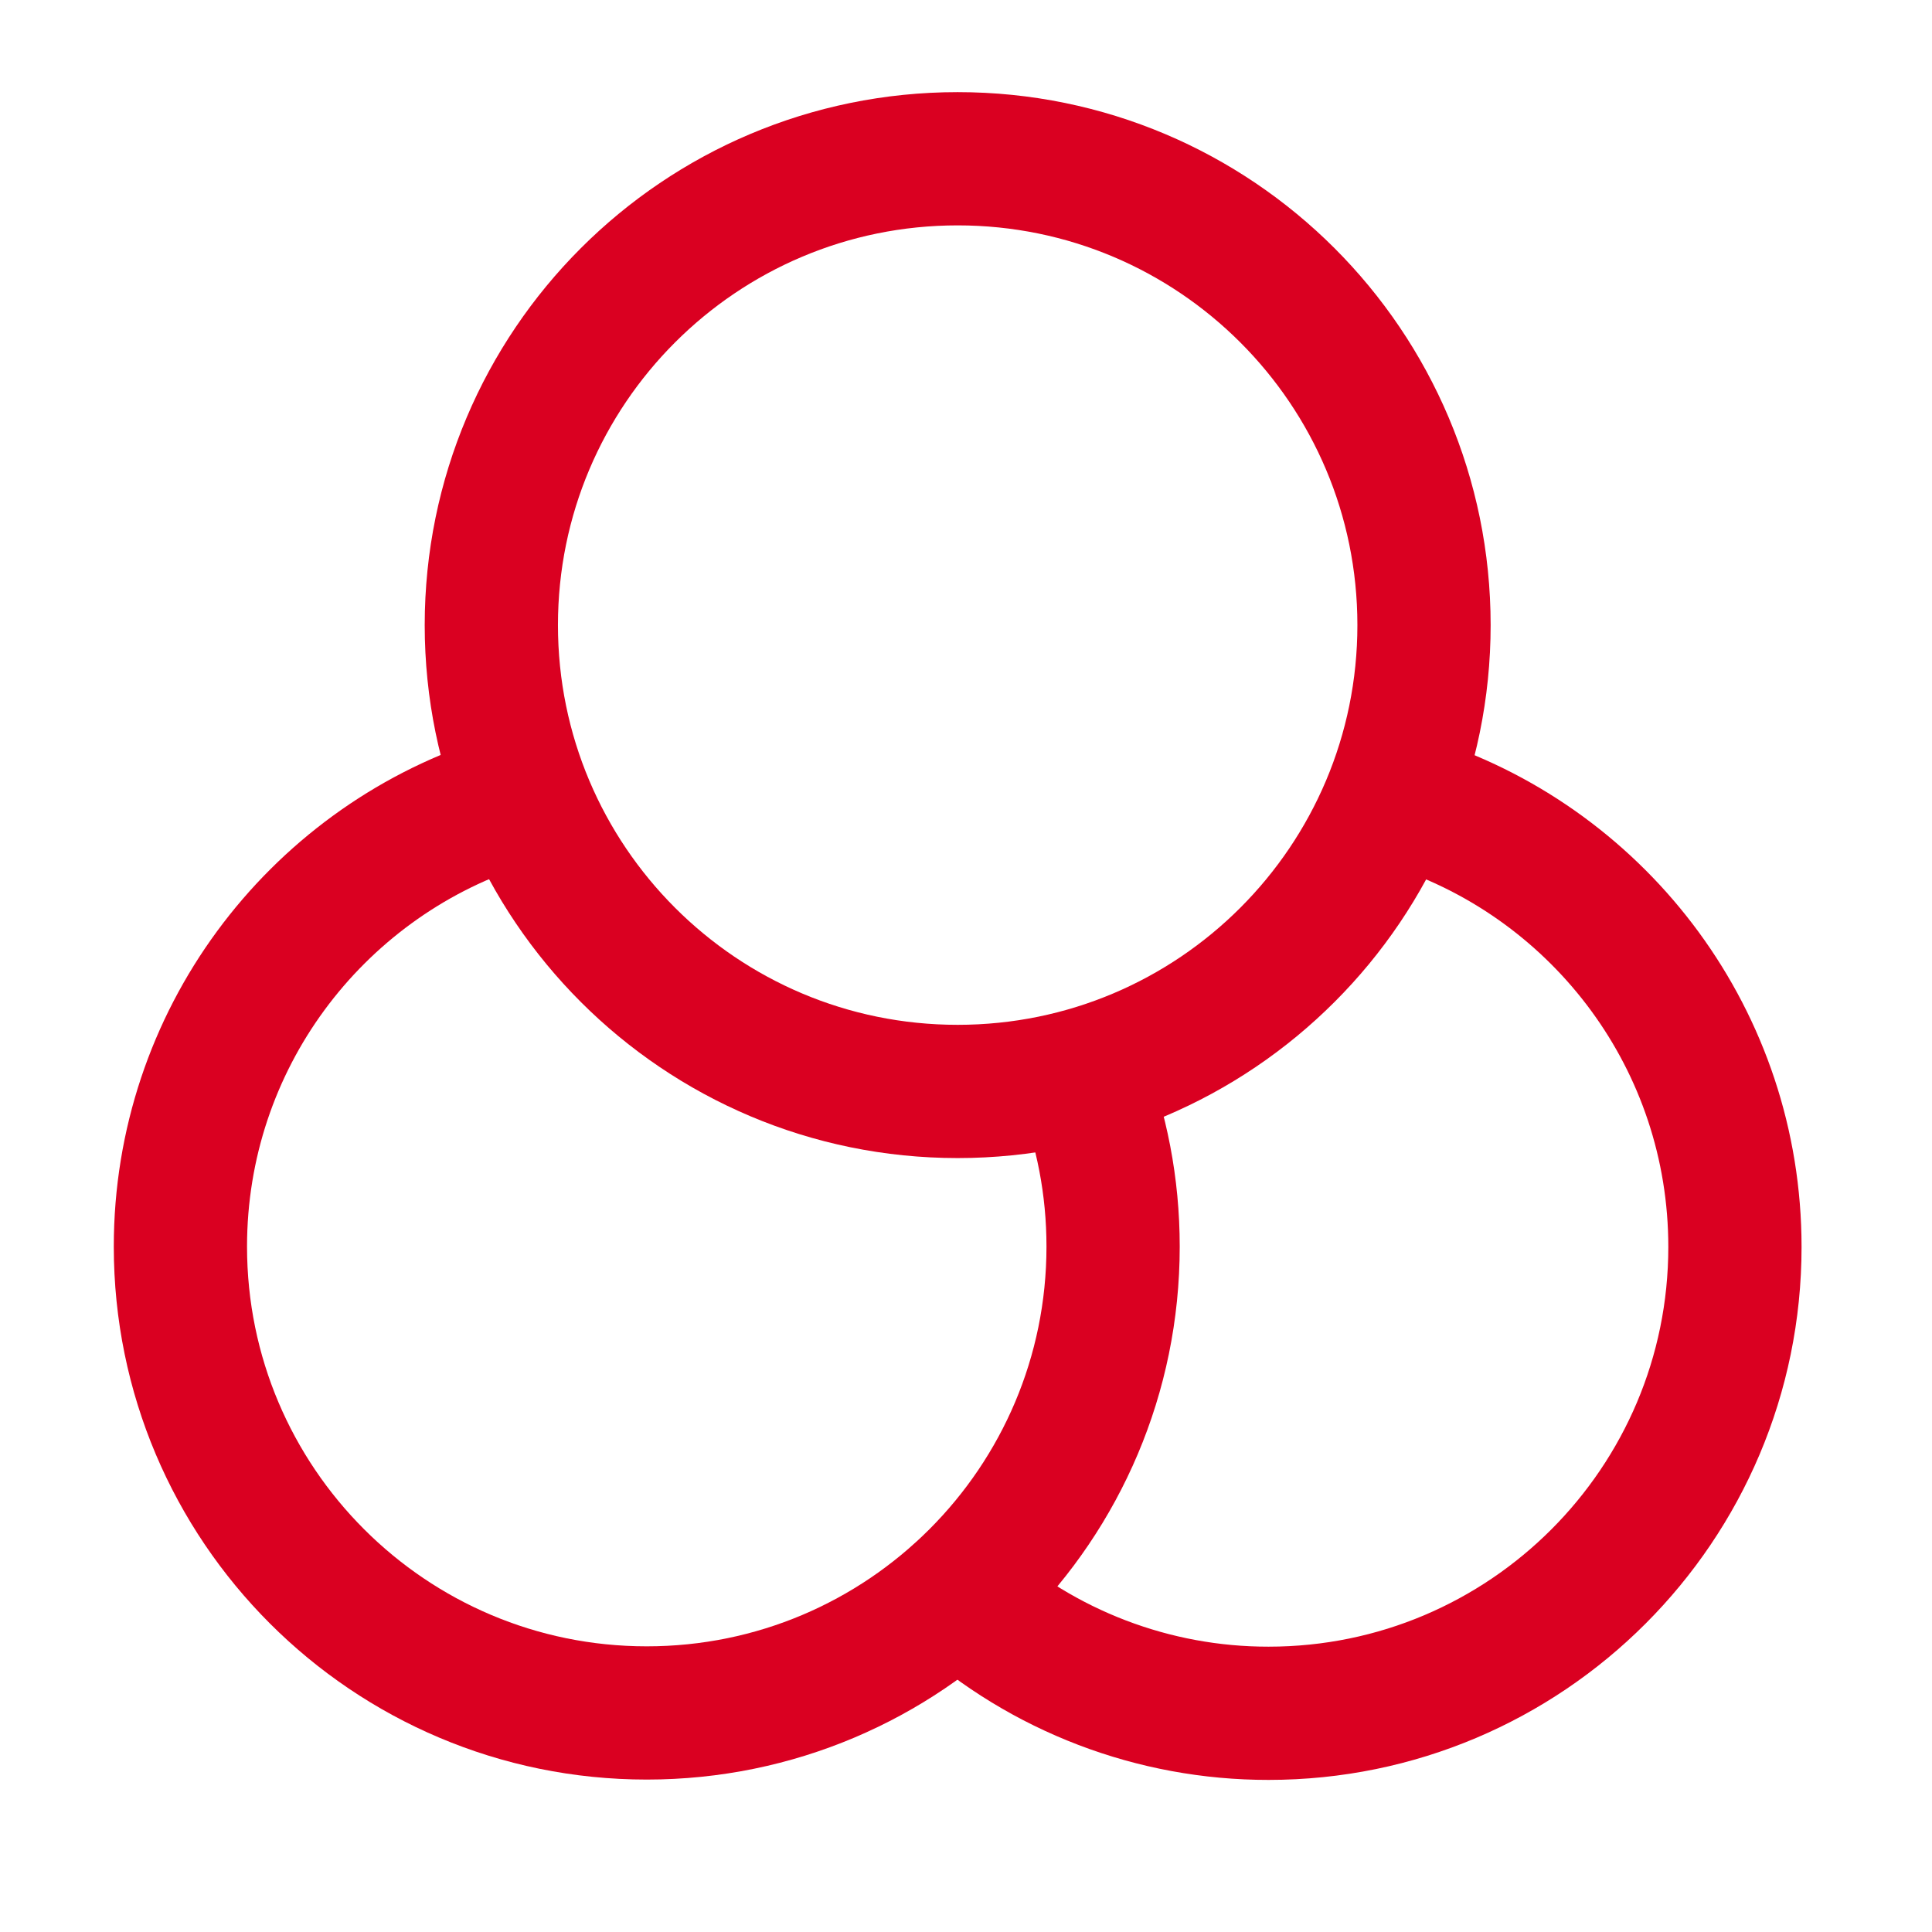<svg width="29" height="29" viewBox="0 0 29 29" fill="none" xmlns="http://www.w3.org/2000/svg">
<g clip-path="url(#clip0_1677_45131)">
<path d="M14.375 23.934C15.657 25.084 17.319 25.719 19.042 25.717C22.907 25.717 26.042 22.582 26.042 18.717C26.042 15.624 24.037 13 21.256 12.074" stroke="#DA0021" stroke-width="2" stroke-linecap="round" stroke-linejoin="round"/>
<path d="M16.224 16.152C16.537 16.945 16.708 17.808 16.708 18.712C16.708 22.578 13.574 25.712 9.708 25.712C5.842 25.712 2.708 22.578 2.708 18.712C2.708 15.612 4.723 12.982 7.516 12.062" stroke="#DA0021" stroke-width="2" stroke-linecap="round" stroke-linejoin="round"/>
<path d="M14.375 16.383C18.241 16.383 21.375 13.249 21.375 9.383C21.375 5.516 18.241 2.383 14.375 2.383C10.509 2.383 7.375 5.516 7.375 9.383C7.375 13.249 10.509 16.383 14.375 16.383Z" stroke="#DA0021" stroke-width="2" stroke-linecap="round" stroke-linejoin="round"/>
</g>
<defs>
<clipPath id="clip0_1677_45131">
<rect width="28" height="28" fill="white" transform="translate(0.375 0.113)"/>
</clipPath>
</defs>
</svg>
